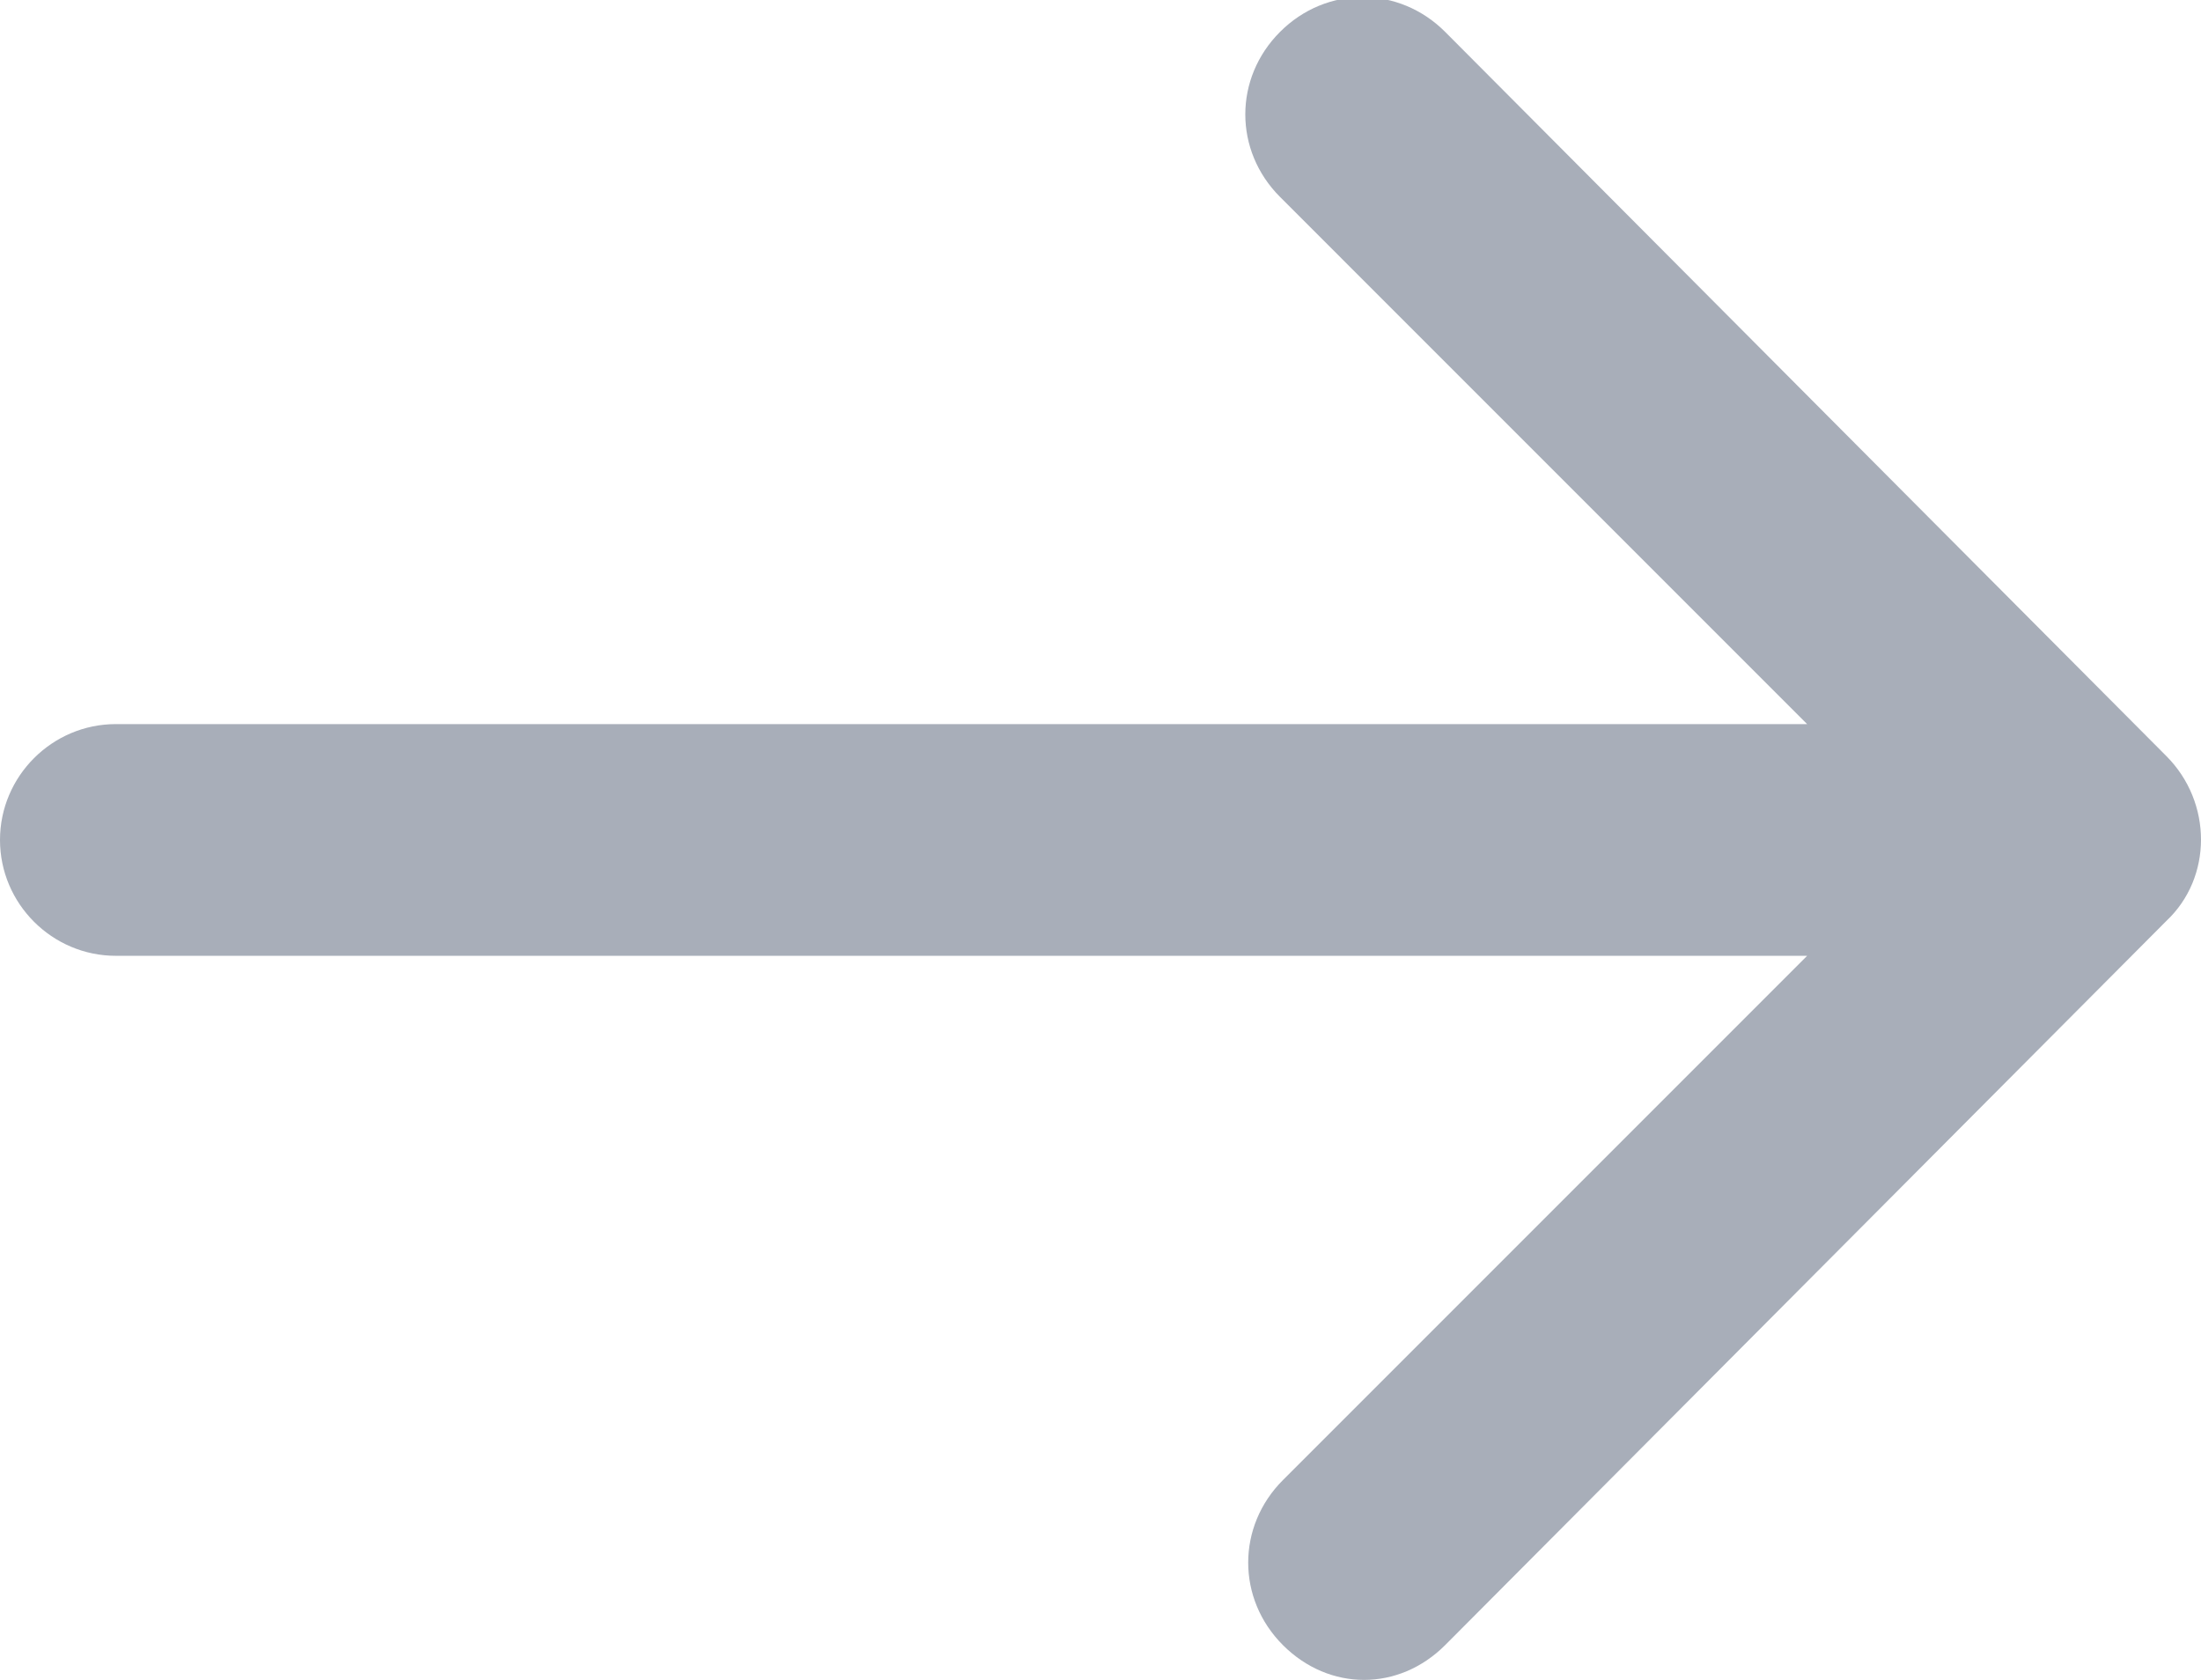 <?xml version="1.0" encoding="utf-8"?>
<!-- Generator: Adobe Illustrator 17.1.0, SVG Export Plug-In . SVG Version: 6.00 Build 0)  -->
<!DOCTYPE svg PUBLIC "-//W3C//DTD SVG 1.1//EN" "http://www.w3.org/Graphics/SVG/1.1/DTD/svg11.dtd">
<svg version="1.1" id="Capa_1" xmlns="http://www.w3.org/2000/svg" xmlns:xlink="http://www.w3.org/1999/xlink" x="0px" y="0px"
	 viewBox="0 0 76 58" enable-background="new 0 0 76 58" xml:space="preserve">
<path fill="#a8aeb9" id="XMLID_512_" d="M74.8,31.8l-24.9,25c-0.8,0.8-1.8,1.2-2.8,1.2c-1,0-2-0.4-2.8-1.2c-1.6-1.6-1.6-4.1,0-5.7L62.4,33H4
	c-2.2,0-4-1.8-4-4s1.8-4,4-4h58.4L44.2,6.8c-1.6-1.6-1.6-4.1,0-5.7c1.6-1.6,4.1-1.6,5.7,0l24.9,25C76.4,27.7,76.4,30.3,74.8,31.8z"
	/>
</svg>
